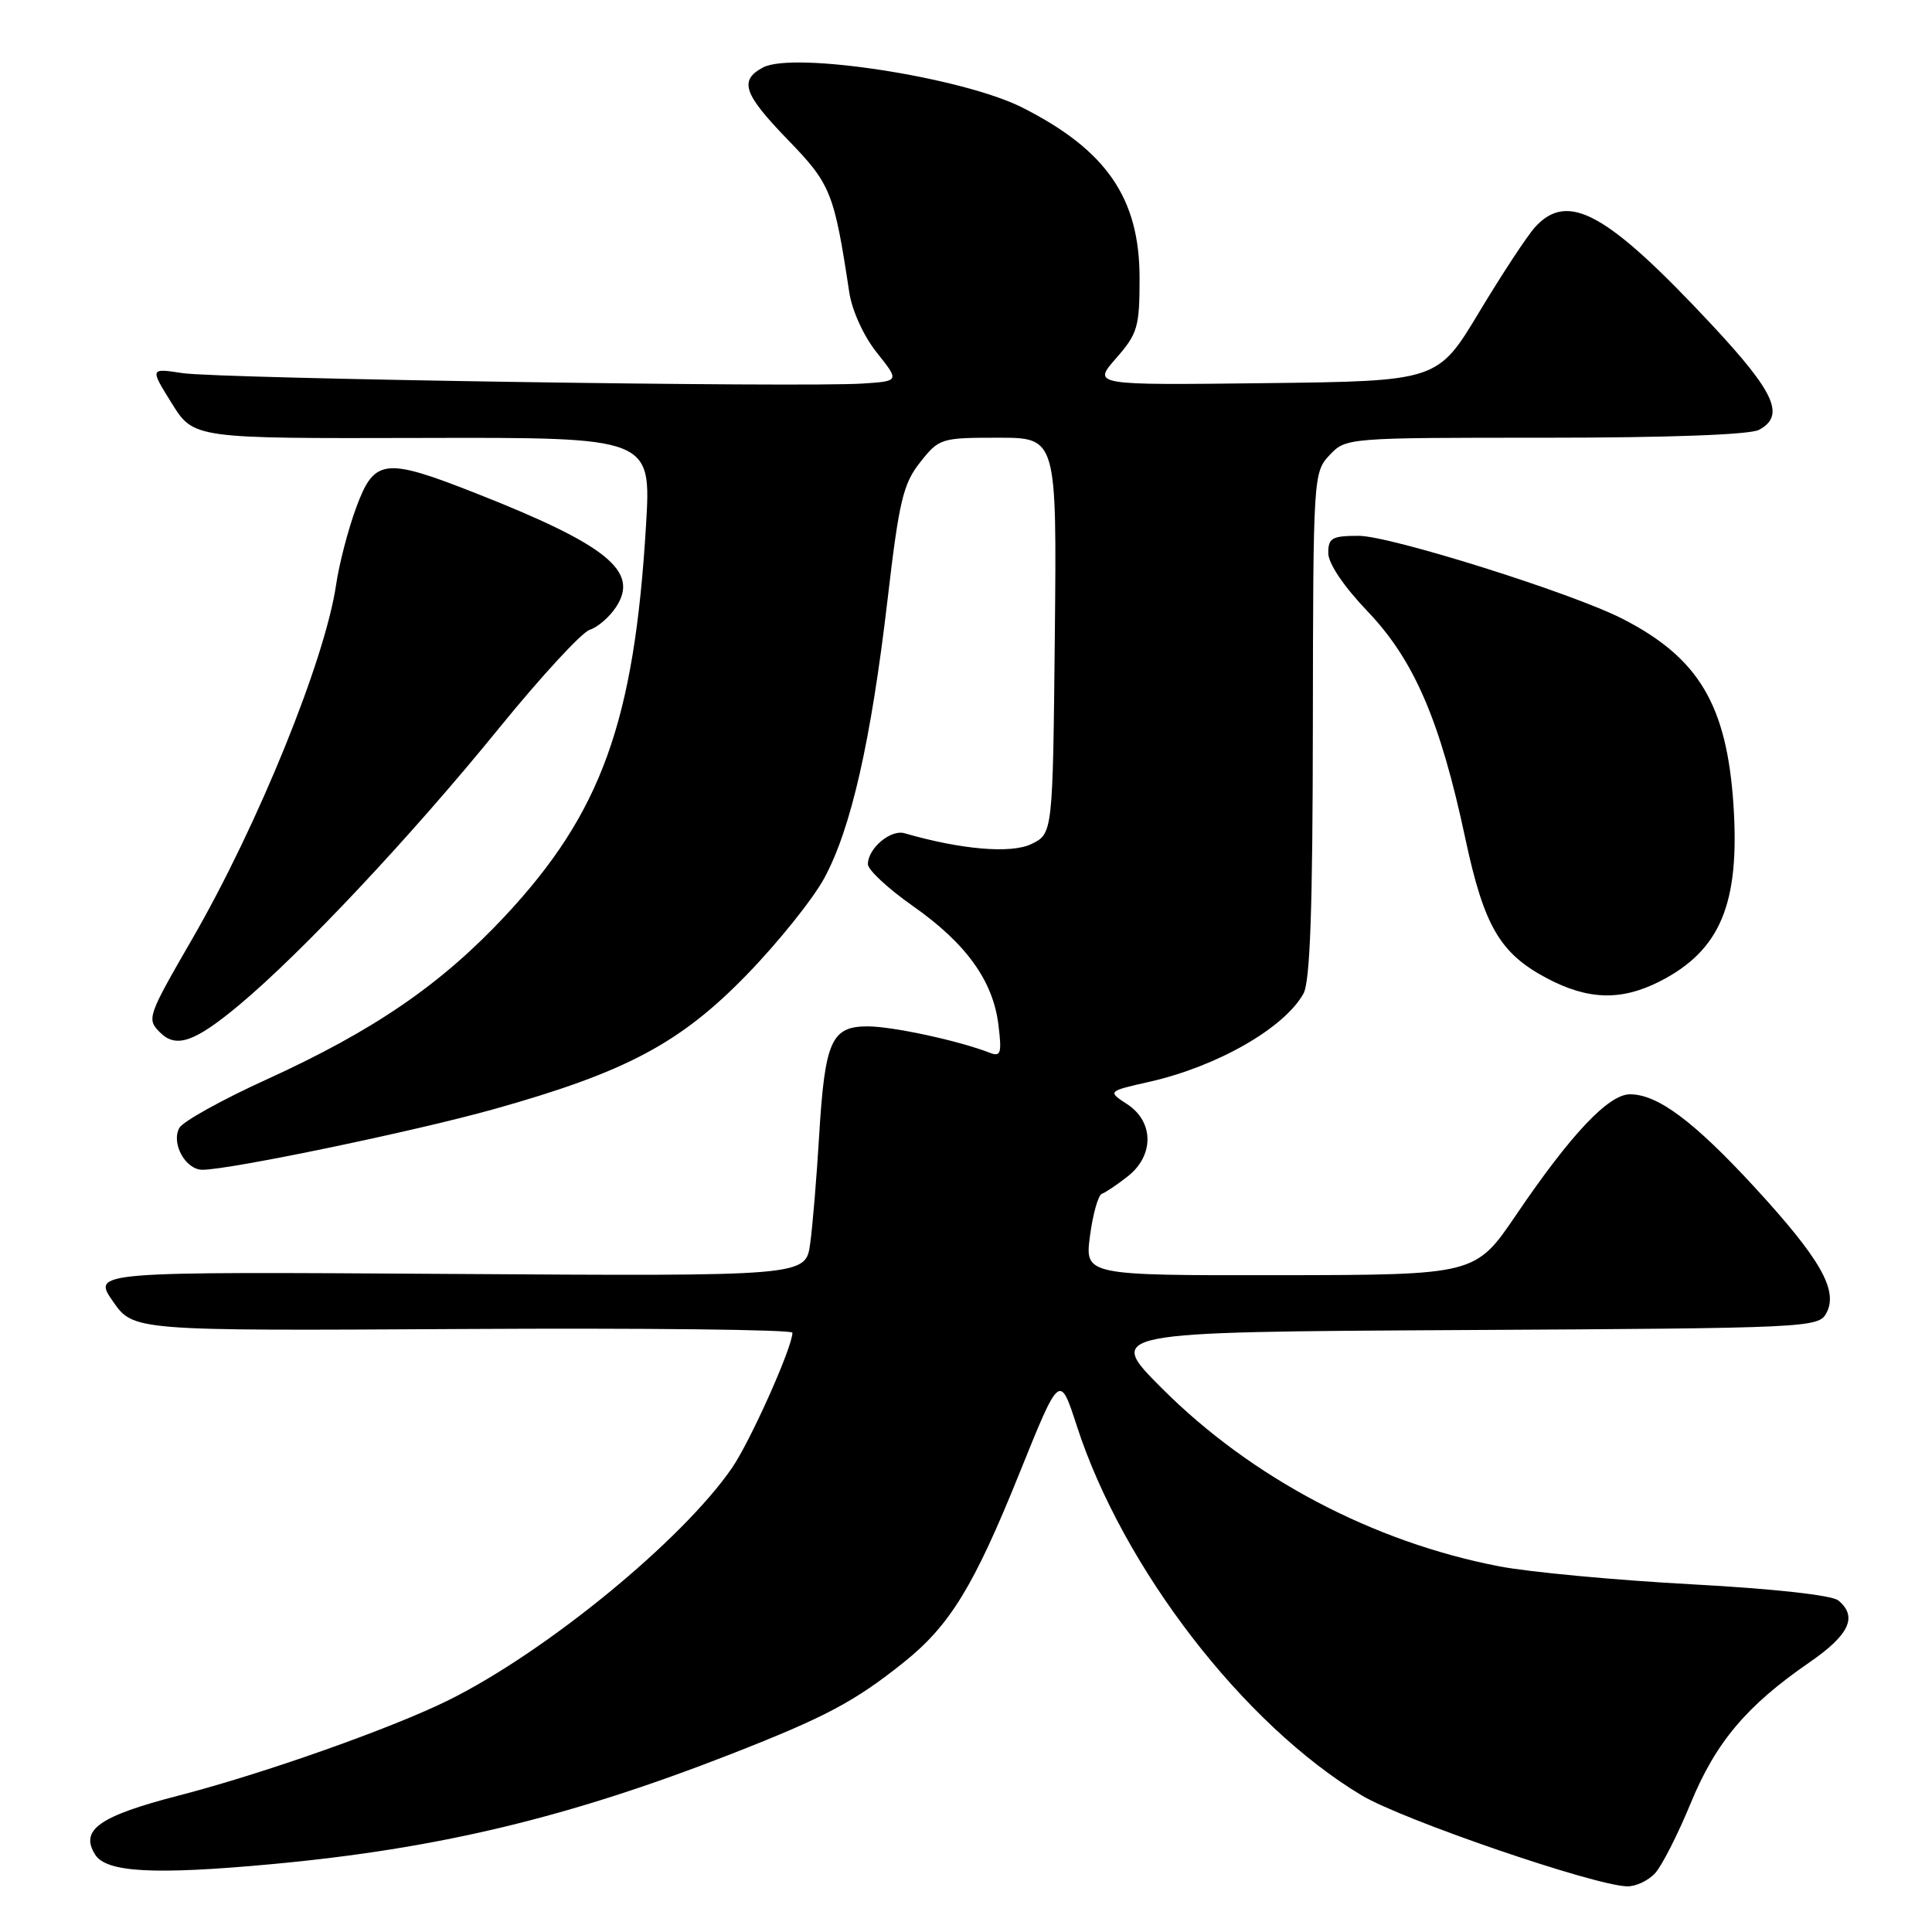 <?xml version="1.0" encoding="UTF-8" standalone="no"?>
<!DOCTYPE svg PUBLIC "-//W3C//DTD SVG 1.1//EN" "http://www.w3.org/Graphics/SVG/1.1/DTD/svg11.dtd" >
<svg xmlns="http://www.w3.org/2000/svg" xmlns:xlink="http://www.w3.org/1999/xlink" version="1.1" viewBox="0 0 256 256">
 <g >
 <path fill="currentColor"
d=" M 219.32 248.20 C 220.22 247.21 222.33 243.05 224.02 238.95 C 227.36 230.84 231.43 226.02 239.75 220.28 C 245.05 216.63 246.18 214.22 243.59 212.07 C 242.74 211.37 235.00 210.51 224.01 209.92 C 214.02 209.38 202.62 208.31 198.67 207.55 C 181.94 204.33 165.85 195.84 154.00 184.00 C 146.50 176.50 146.50 176.50 193.72 176.24 C 239.79 175.99 240.97 175.93 242.01 173.98 C 243.61 170.99 241.21 166.79 232.49 157.31 C 224.45 148.58 219.65 145.00 215.98 145.00 C 213.14 145.00 208.15 150.29 200.91 160.96 C 195.50 168.93 195.50 168.93 169.62 168.97 C 143.74 169.00 143.74 169.00 144.43 163.75 C 144.81 160.86 145.52 158.36 146.01 158.18 C 146.50 158.01 148.05 156.96 149.45 155.86 C 152.94 153.11 152.91 148.64 149.37 146.32 C 146.74 144.60 146.74 144.60 152.36 143.33 C 161.32 141.29 170.16 136.23 172.71 131.67 C 173.60 130.09 173.94 120.38 173.96 96.06 C 174.00 63.14 174.03 62.59 176.17 60.31 C 178.34 58.01 178.45 58.00 204.74 58.00 C 221.02 58.00 231.87 57.60 233.07 56.96 C 236.57 55.09 235.21 52.04 226.93 43.15 C 212.96 28.18 207.77 25.29 203.40 30.10 C 202.36 31.25 199.03 36.31 196.00 41.35 C 190.50 50.50 190.50 50.50 167.63 50.77 C 144.76 51.04 144.76 51.04 147.88 47.48 C 150.74 44.22 151.00 43.35 151.00 36.85 C 151.00 26.27 146.63 19.90 135.48 14.26 C 127.56 10.25 105.14 6.79 101.10 8.94 C 97.89 10.66 98.51 12.45 104.45 18.58 C 110.08 24.39 110.53 25.51 112.53 38.72 C 112.90 41.16 114.43 44.53 116.18 46.72 C 119.19 50.50 119.19 50.50 114.35 50.82 C 106.41 51.36 28.86 50.17 24.18 49.44 C 19.86 48.78 19.86 48.78 22.76 53.44 C 25.67 58.11 25.67 58.11 55.98 58.03 C 86.30 57.95 86.30 57.95 85.60 69.63 C 84.04 95.64 79.69 107.70 66.93 121.37 C 58.43 130.46 49.54 136.56 35.27 143.06 C 29.42 145.72 24.25 148.60 23.77 149.44 C 22.64 151.47 24.57 155.00 26.82 155.00 C 30.46 155.00 55.08 149.88 65.47 146.96 C 82.94 142.06 90.13 138.24 98.94 129.17 C 103.10 124.89 107.73 119.12 109.23 116.34 C 112.77 109.81 115.41 98.19 117.60 79.50 C 119.13 66.36 119.67 64.10 121.93 61.25 C 124.43 58.08 124.70 58.00 132.27 58.00 C 140.03 58.00 140.03 58.00 139.77 84.24 C 139.50 110.47 139.50 110.47 136.64 111.85 C 133.94 113.14 127.32 112.57 119.86 110.41 C 118.01 109.87 115.00 112.42 115.00 114.51 C 115.00 115.26 117.67 117.74 120.93 120.03 C 128.02 125.00 131.59 129.96 132.30 135.82 C 132.76 139.57 132.61 140.06 131.16 139.50 C 127.02 137.89 118.25 136.00 114.96 136.00 C 110.15 136.00 109.30 137.94 108.54 150.50 C 108.21 156.00 107.68 162.44 107.35 164.80 C 106.76 169.11 106.76 169.11 59.50 168.80 C 12.24 168.50 12.24 168.50 14.95 172.42 C 17.67 176.35 17.67 176.35 61.34 176.10 C 85.35 175.96 105.00 176.18 105.00 176.59 C 105.00 178.51 99.45 190.92 97.00 194.50 C 90.41 204.08 72.45 218.81 59.50 225.25 C 51.99 228.98 34.98 235.00 23.71 237.91 C 13.12 240.65 10.55 242.47 12.61 245.75 C 14.09 248.11 20.43 248.45 36.00 247.01 C 58.09 244.97 75.35 240.83 96.95 232.39 C 109.39 227.52 113.23 225.48 119.75 220.27 C 125.87 215.37 129.04 210.20 135.07 195.24 C 140.42 181.97 140.42 181.97 142.69 188.96 C 148.80 207.78 164.77 228.50 180.40 237.88 C 185.80 241.13 211.24 249.85 215.60 249.95 C 216.75 249.98 218.42 249.19 219.32 248.20 Z  M 31.70 133.16 C 40.02 126.21 54.53 110.76 66.17 96.43 C 71.70 89.63 77.09 83.79 78.14 83.45 C 79.19 83.12 80.77 81.76 81.64 80.42 C 84.75 75.69 80.45 72.21 63.01 65.34 C 50.94 60.59 49.60 60.76 47.20 67.25 C 46.13 70.14 44.94 74.73 44.54 77.45 C 43.09 87.40 34.20 109.30 25.49 124.38 C 19.53 134.70 19.42 135.02 21.20 136.80 C 23.34 138.94 25.79 138.09 31.70 133.16 Z  M 219.95 130.03 C 227.95 125.94 230.54 119.77 229.70 106.76 C 228.83 93.42 225.11 87.16 214.96 81.98 C 208.27 78.56 184.21 71.00 180.04 71.00 C 176.50 71.00 176.00 71.28 176.00 73.28 C 176.00 74.66 178.06 77.72 181.25 81.05 C 187.39 87.49 190.85 95.53 194.16 111.09 C 196.64 122.72 198.75 126.33 204.98 129.63 C 210.45 132.52 214.84 132.63 219.95 130.03 Z "/>
</g>
</svg>